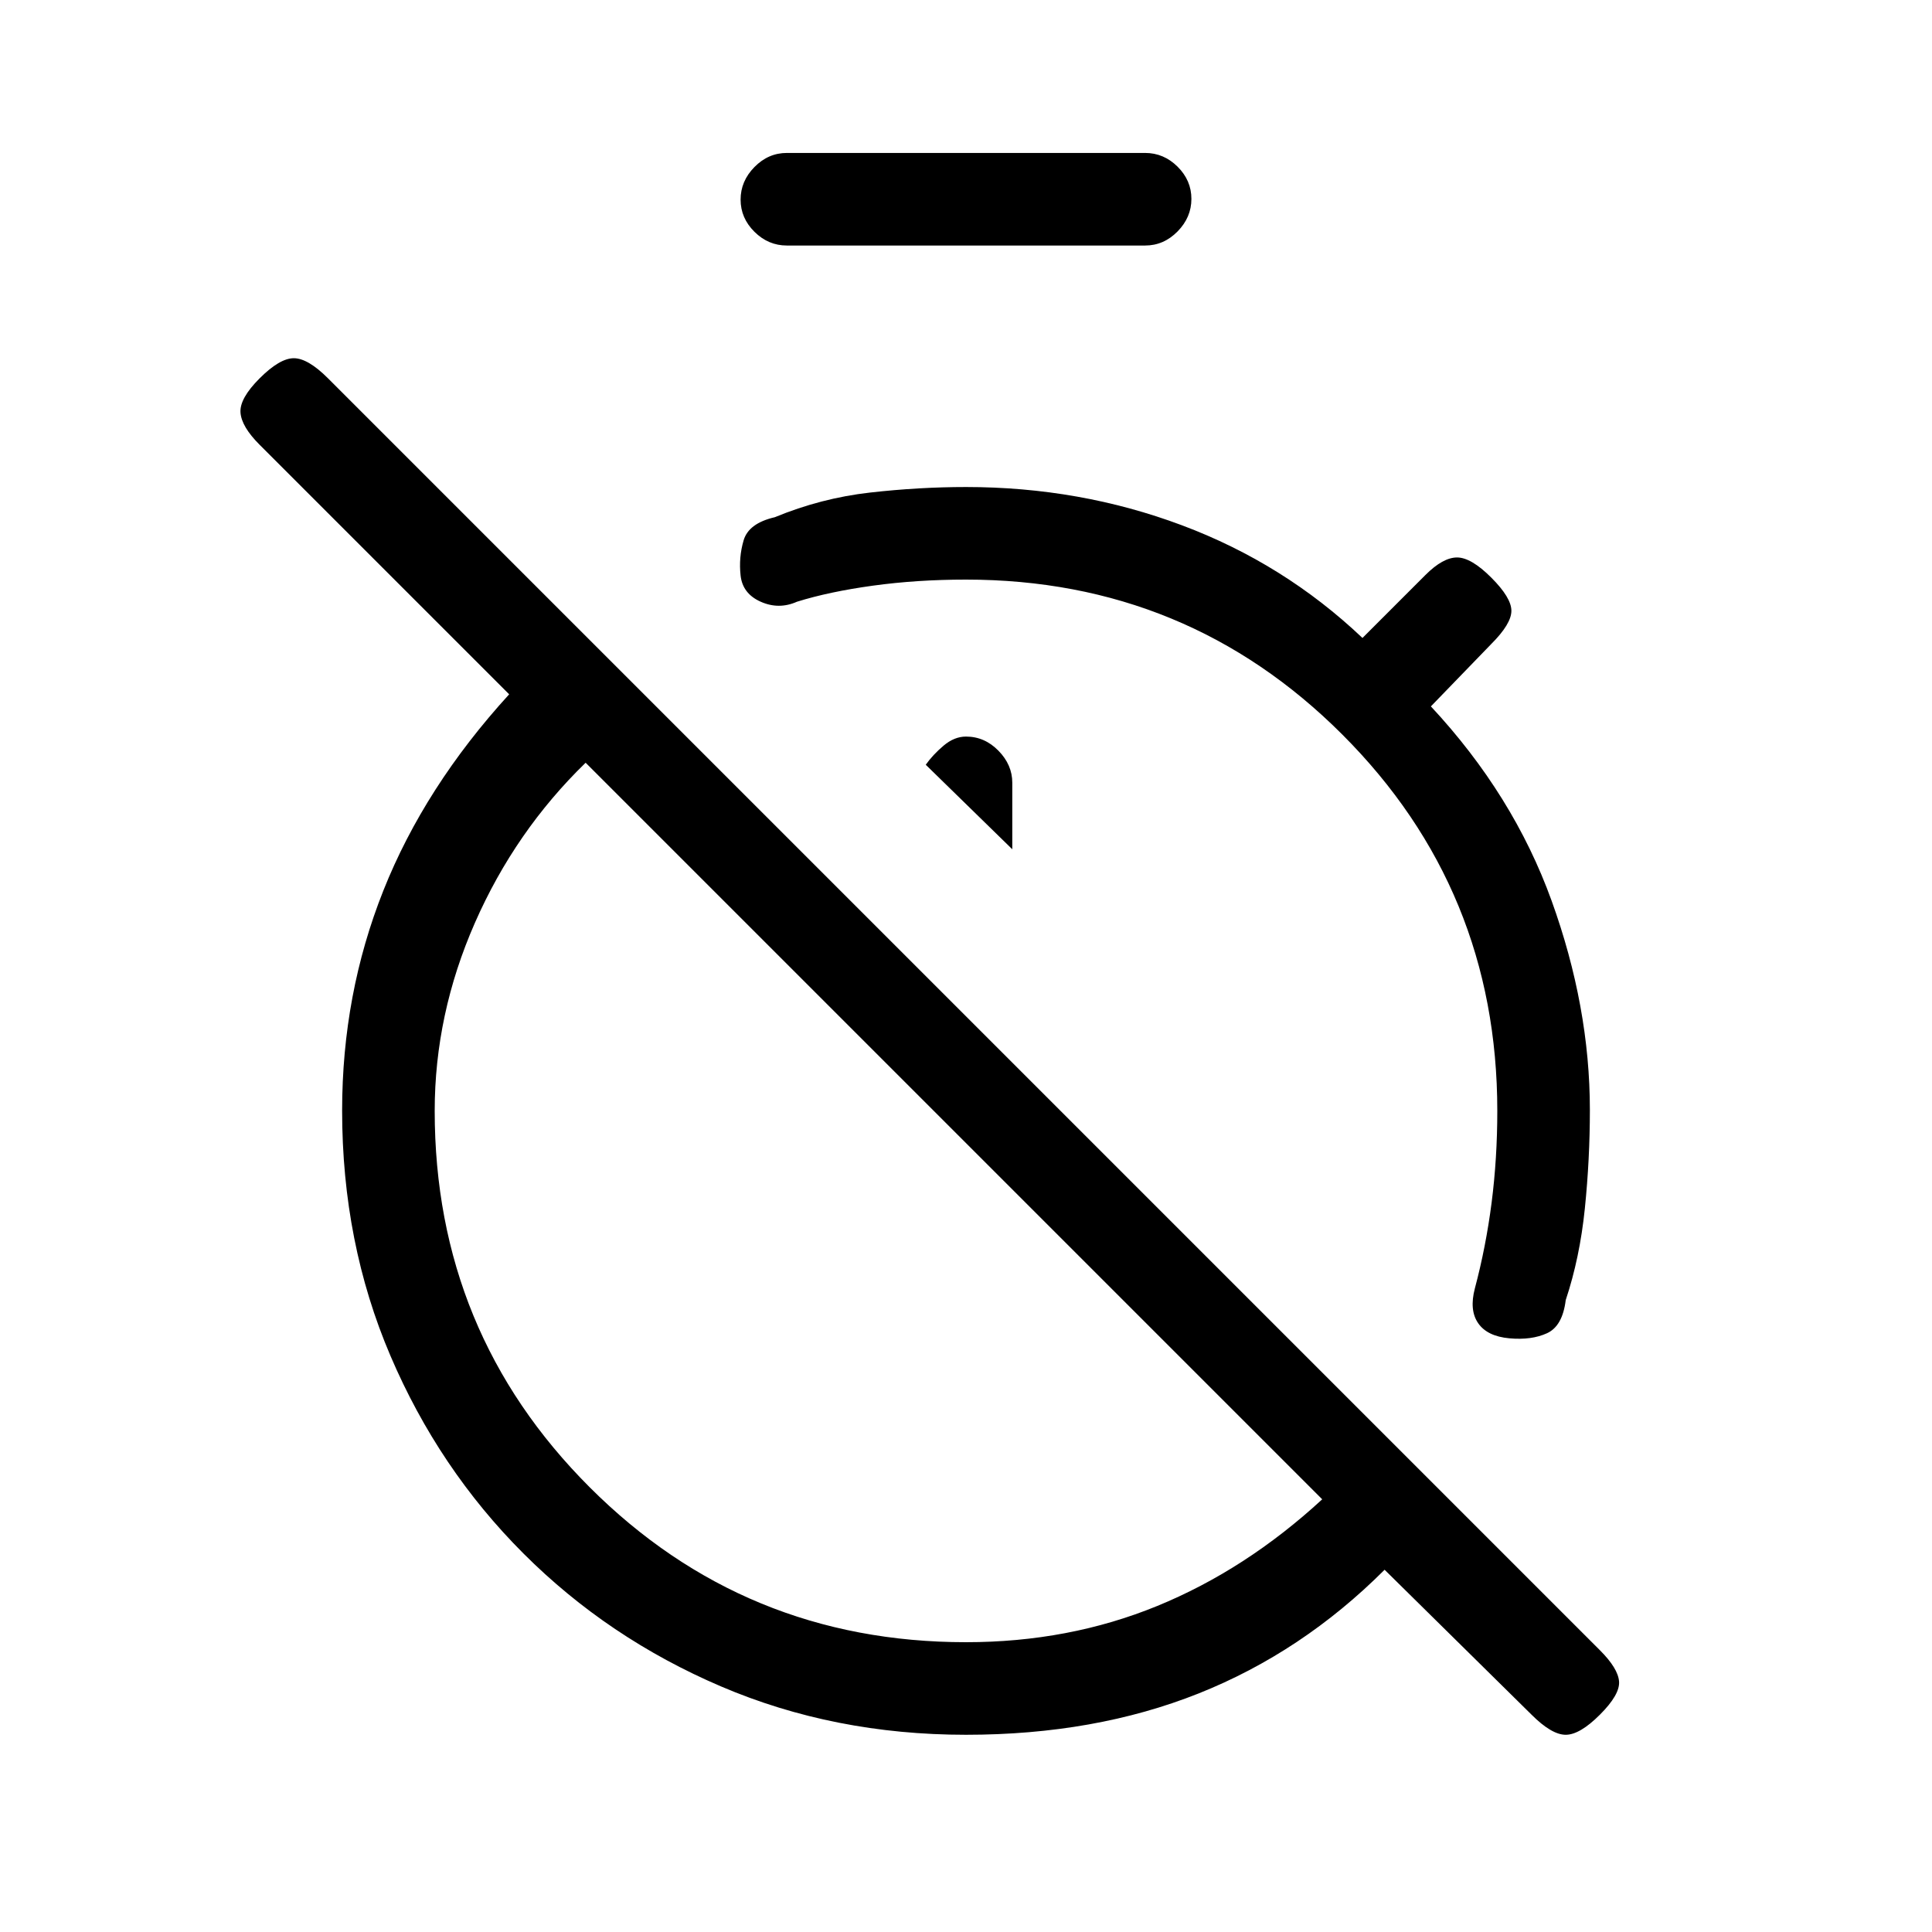 <svg xmlns="http://www.w3.org/2000/svg" height="20" viewBox="0 -960 960 960" width="20"><path d="M480-718q56.54 0 107.27 19T677-643l31.28-31.28Q717-683 724-683t17 10q10 10 10 16.5T741-640l-30 31q41 44 60 96.62 19 52.63 19 103.93 0 24.45-2.5 48.95Q785-335 778-314q-1.58 12.94-9.29 16.47Q761-294 750-295t-15.5-7.5q-4.5-6.5-1.64-17.34 5.47-20.51 8.31-42.55Q744-384.43 744-408q0-110-77-187t-187-77q-24.33 0-46.17 3-21.83 3-37.83 8-9 4-18 0t-10-13q-1-9 1.5-17.5T385-703q23-9.5 47.33-12.25Q456.67-718 480-718Zm23 180v-33.09q0-8.86-6.87-15.88Q489.25-594 480-594q-5.81 0-11.13 4.5-5.32 4.5-8.87 9.5l43 42ZM480-98q-65.53 0-121.69-24.01-56.15-24-98.22-66.08-42.08-42.07-66.08-98.22Q170-342.47 170-408.13q0-57.87 20.5-109.37Q211-569 253-615L129-739q-9-9-9.5-16t9.5-17q10-10 17-10t17 10l632 632q9 9 9.5 15.5T795-108q-10 10-17 10t-17-10l-73-72q-41 41-92.5 61.5T480-98Zm0-46q51.05 0 95.02-18Q619-180 657-215L291-581q-35 34-55 79.5T216-408q0 110 77 187t187 77Zm-89-694q-9.25 0-16.12-6.82-6.88-6.83-6.88-16 0-9.18 6.88-16.18 6.87-7 16.12-7h178q9.25 0 16.13 6.82 6.87 6.83 6.87 16 0 9.18-6.87 16.18-6.88 7-16.13 7H391Zm82 441Zm84-86Z"/></svg>